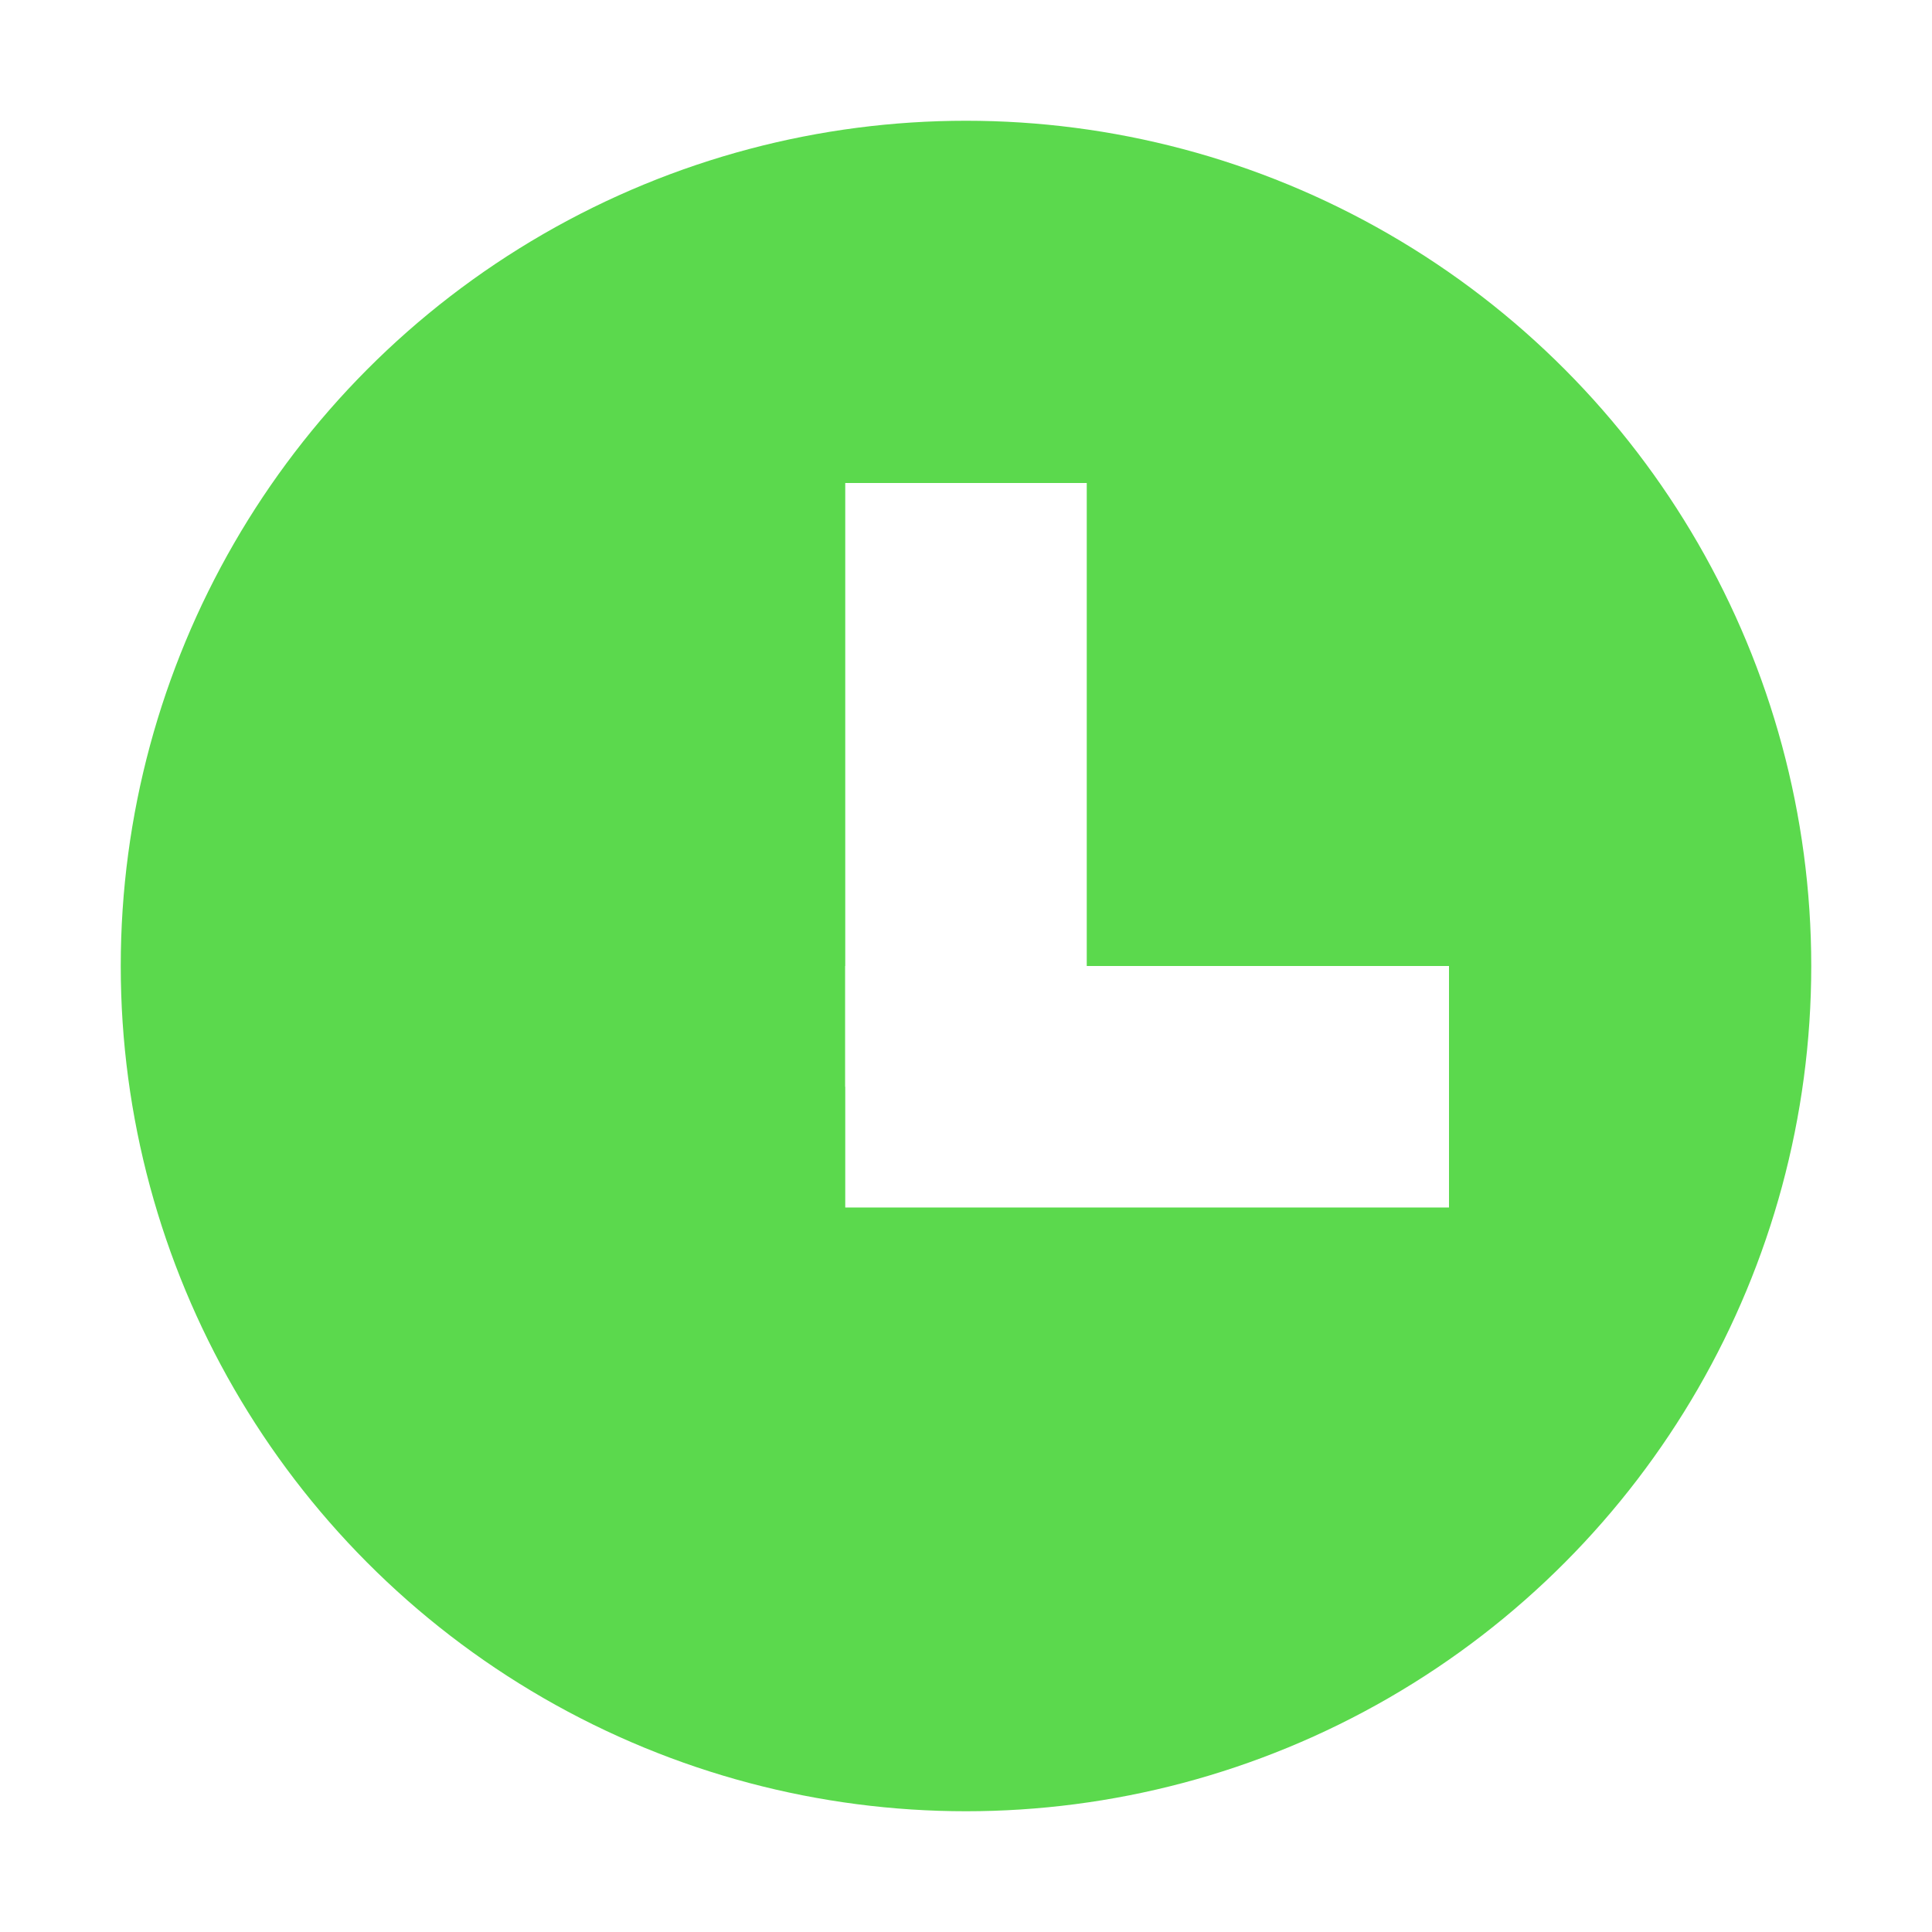 <?xml version="1.0" encoding="UTF-8" ?>
<svg version="1.1" height="16" width="16" xmlns="http://www.w3.org/2000/svg">
	<rect x="0" y="0" width="16" height="16" fill="white" />
	<circle cx="8" cy="8" r="7" fill="#5bd94d" />
	<line x1="7" y1="9" x2="12" y2="9" stroke="white" stroke-width="2" />
	<line x1="8" y1="9" x2="8" y2="4" stroke="white" stroke-width="2" />
</svg>
